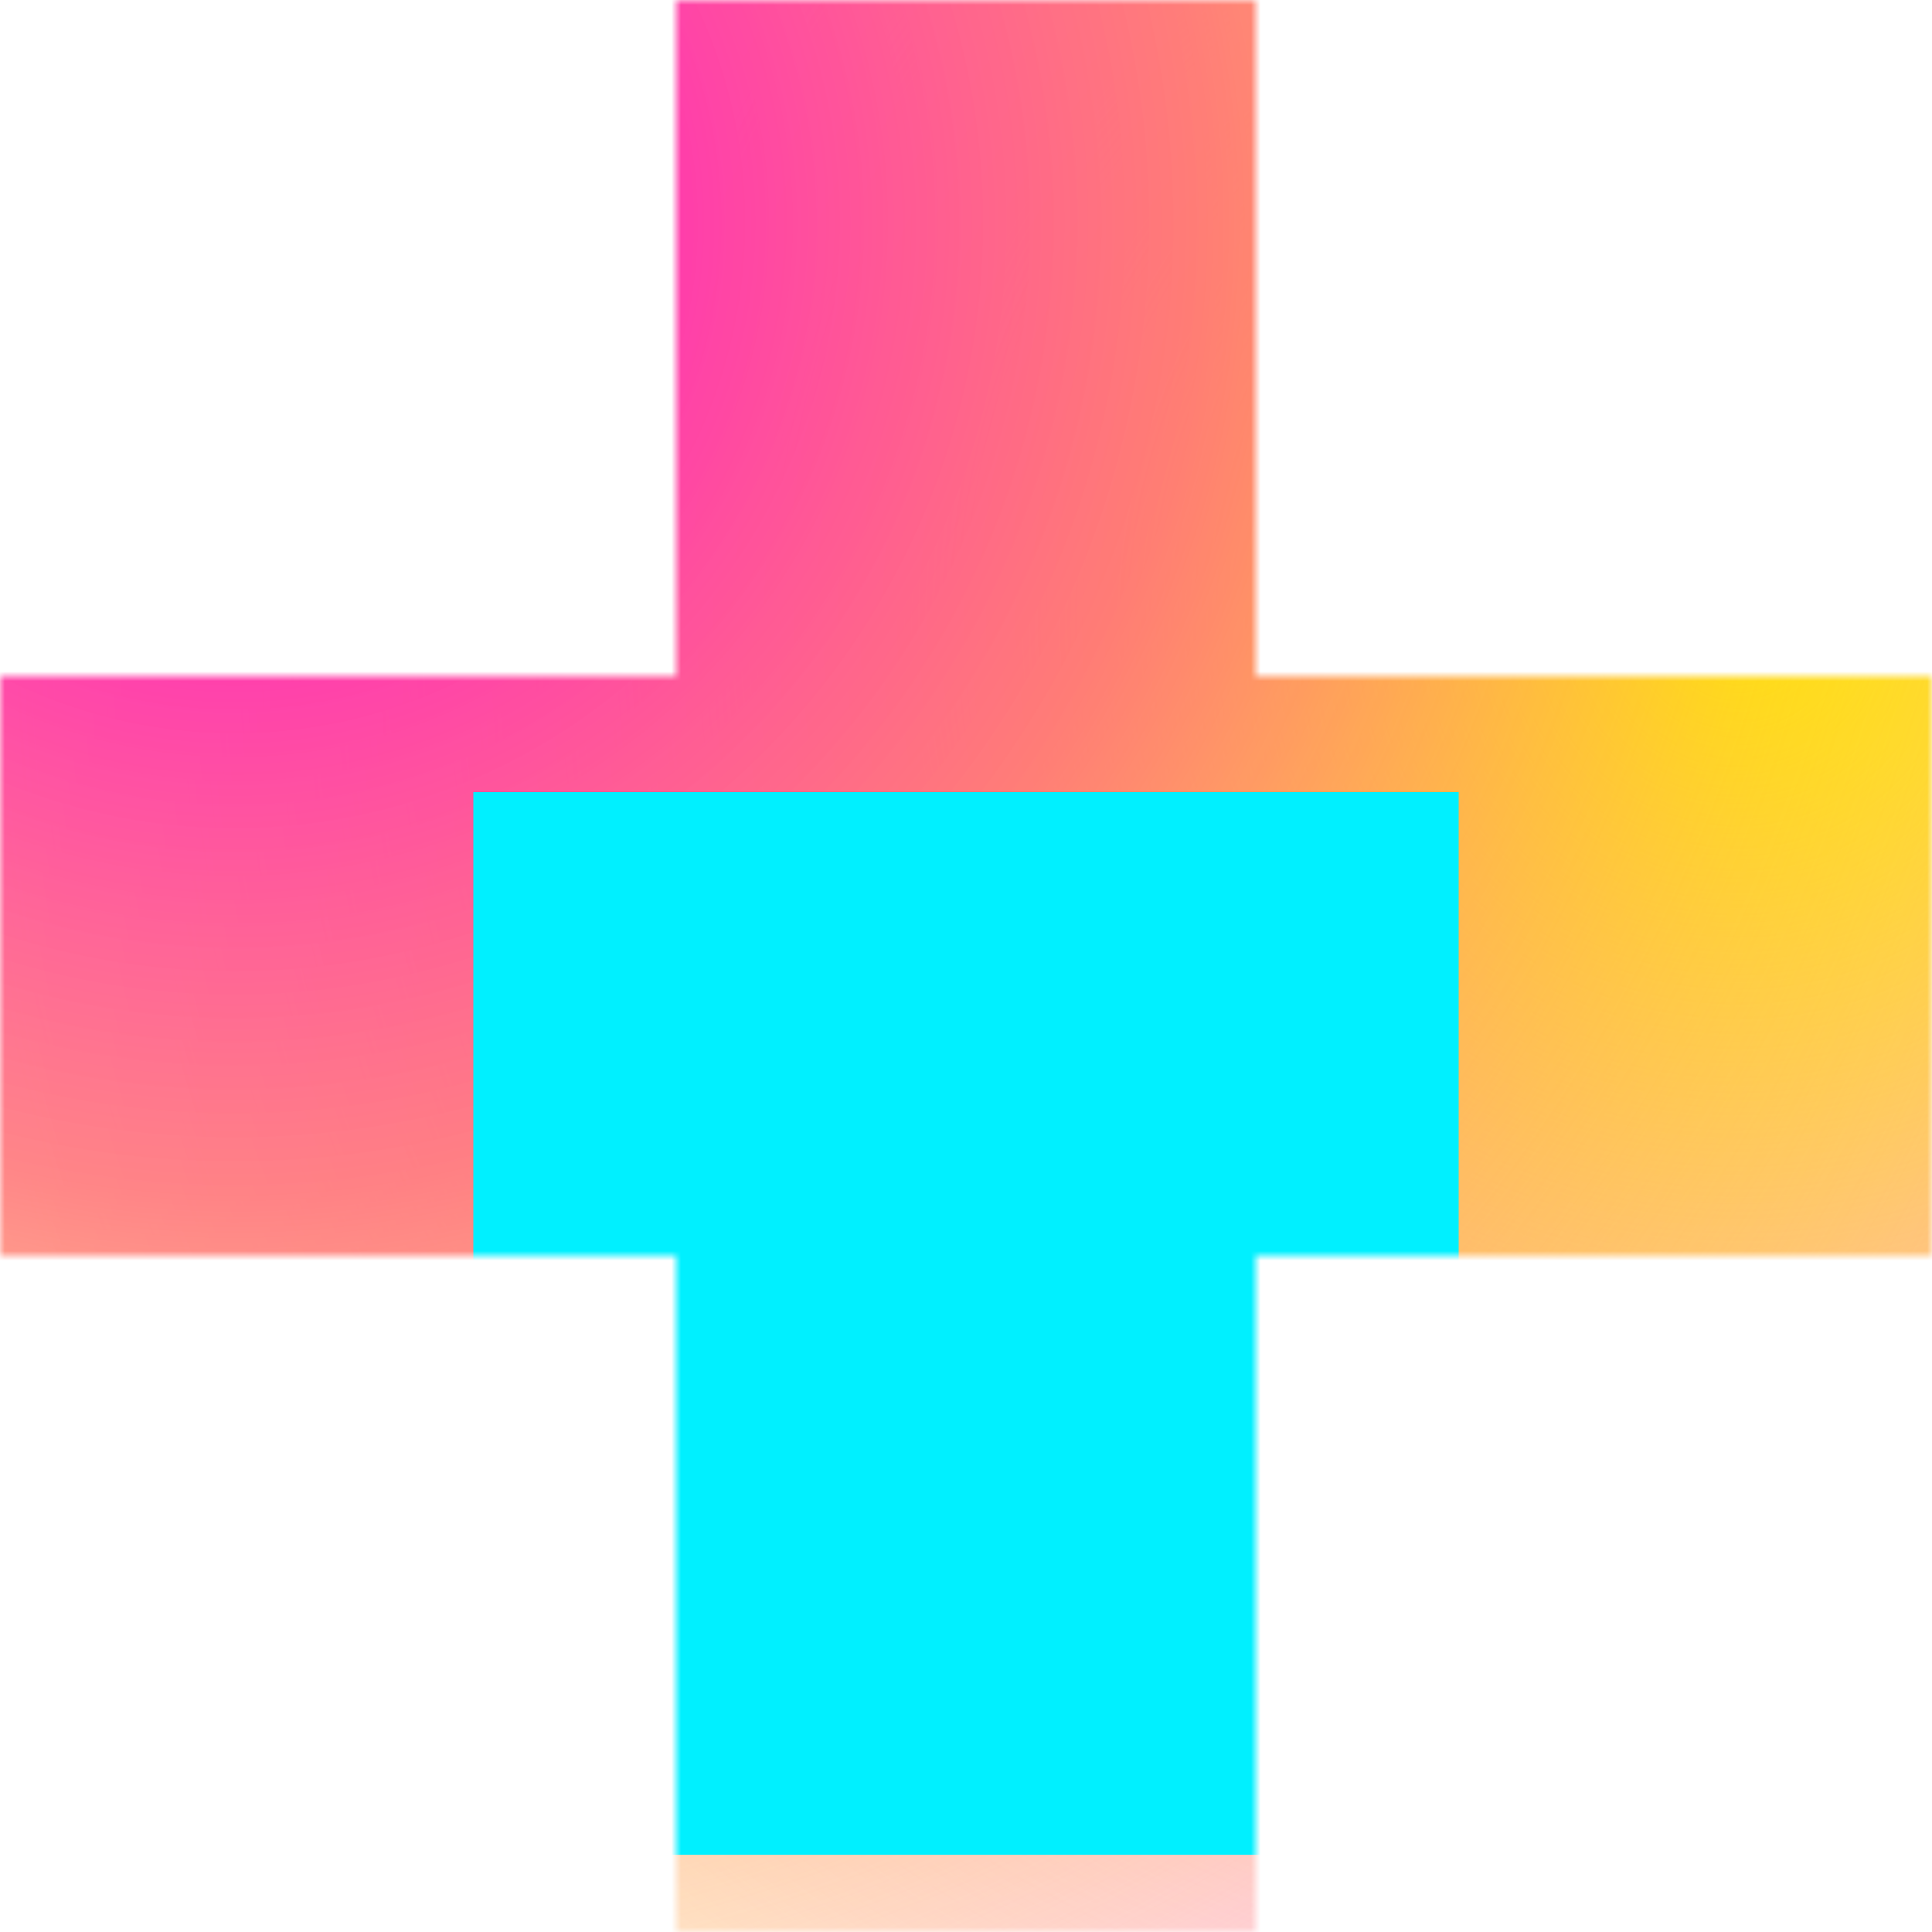 <svg xmlns="http://www.w3.org/2000/svg" fill="none" viewBox="0 0 200 200" width="400" height="400" class="coolshapes rectangle-5 "><g clip-path="url(#cs_clip_1_rectangle-5)"><mask id="cs_mask_1_rectangle-5" style="mask-type:alpha" width="200" height="200" x="0" y="0" maskUnits="userSpaceOnUse"><path fill="#fff" d="M130 0H70v70H0v60h70v70h60v-70h70V70h-70V0z"></path></mask><g mask="url(#cs_mask_1_rectangle-5)"><path fill="#fff" d="M200 0H0v200h200V0z"></path><path fill="#fff" d="M200 0H0v200h200V0z"></path><path fill="url(#paint0_radial_748_5088)" d="M200 0H0v200h200V0z"></path><path fill="url(#paint1_radial_748_5088)" d="M200 0H0v200h200V0z"></path><g filter="url(#filter0_f_748_5088)"><path fill="#00F0FF" d="M151 82H49v110h102V82z"></path></g></g></g><defs><filter id="filter0_f_748_5088" width="262" height="270" x="-31" y="2" color-interpolation-filters="sRGB" filterUnits="userSpaceOnUse"><feFlood flood-opacity="0" result="BackgroundImageFix"></feFlood><feBlend in="SourceGraphic" in2="BackgroundImageFix" result="shape"></feBlend><feGaussianBlur result="effect1_foregroundBlur_748_5088" stdDeviation="40"></feGaussianBlur></filter><radialGradient id="paint0_radial_748_5088" cx="0" cy="0" r="1" gradientTransform="rotate(116.694 71.023 87.946) scale(199.234)" gradientUnits="userSpaceOnUse"><stop stop-color="#FFF500"></stop><stop offset="1" stop-color="#FF00D6" stop-opacity="0"></stop></radialGradient><radialGradient id="paint1_radial_748_5088" cx="0" cy="0" r="1" gradientTransform="rotate(48.452 -12.085 35.502) scale(223.143)" gradientUnits="userSpaceOnUse"><stop stop-color="#FF00D6"></stop><stop offset="0.461" stop-color="#FF7171" stop-opacity="0.84"></stop><stop offset="1" stop-color="#FFF500" stop-opacity="0"></stop></radialGradient><clipPath id="cs_clip_1_rectangle-5"><path fill="#fff" d="M0 0H200V200H0z"></path></clipPath></defs></svg>